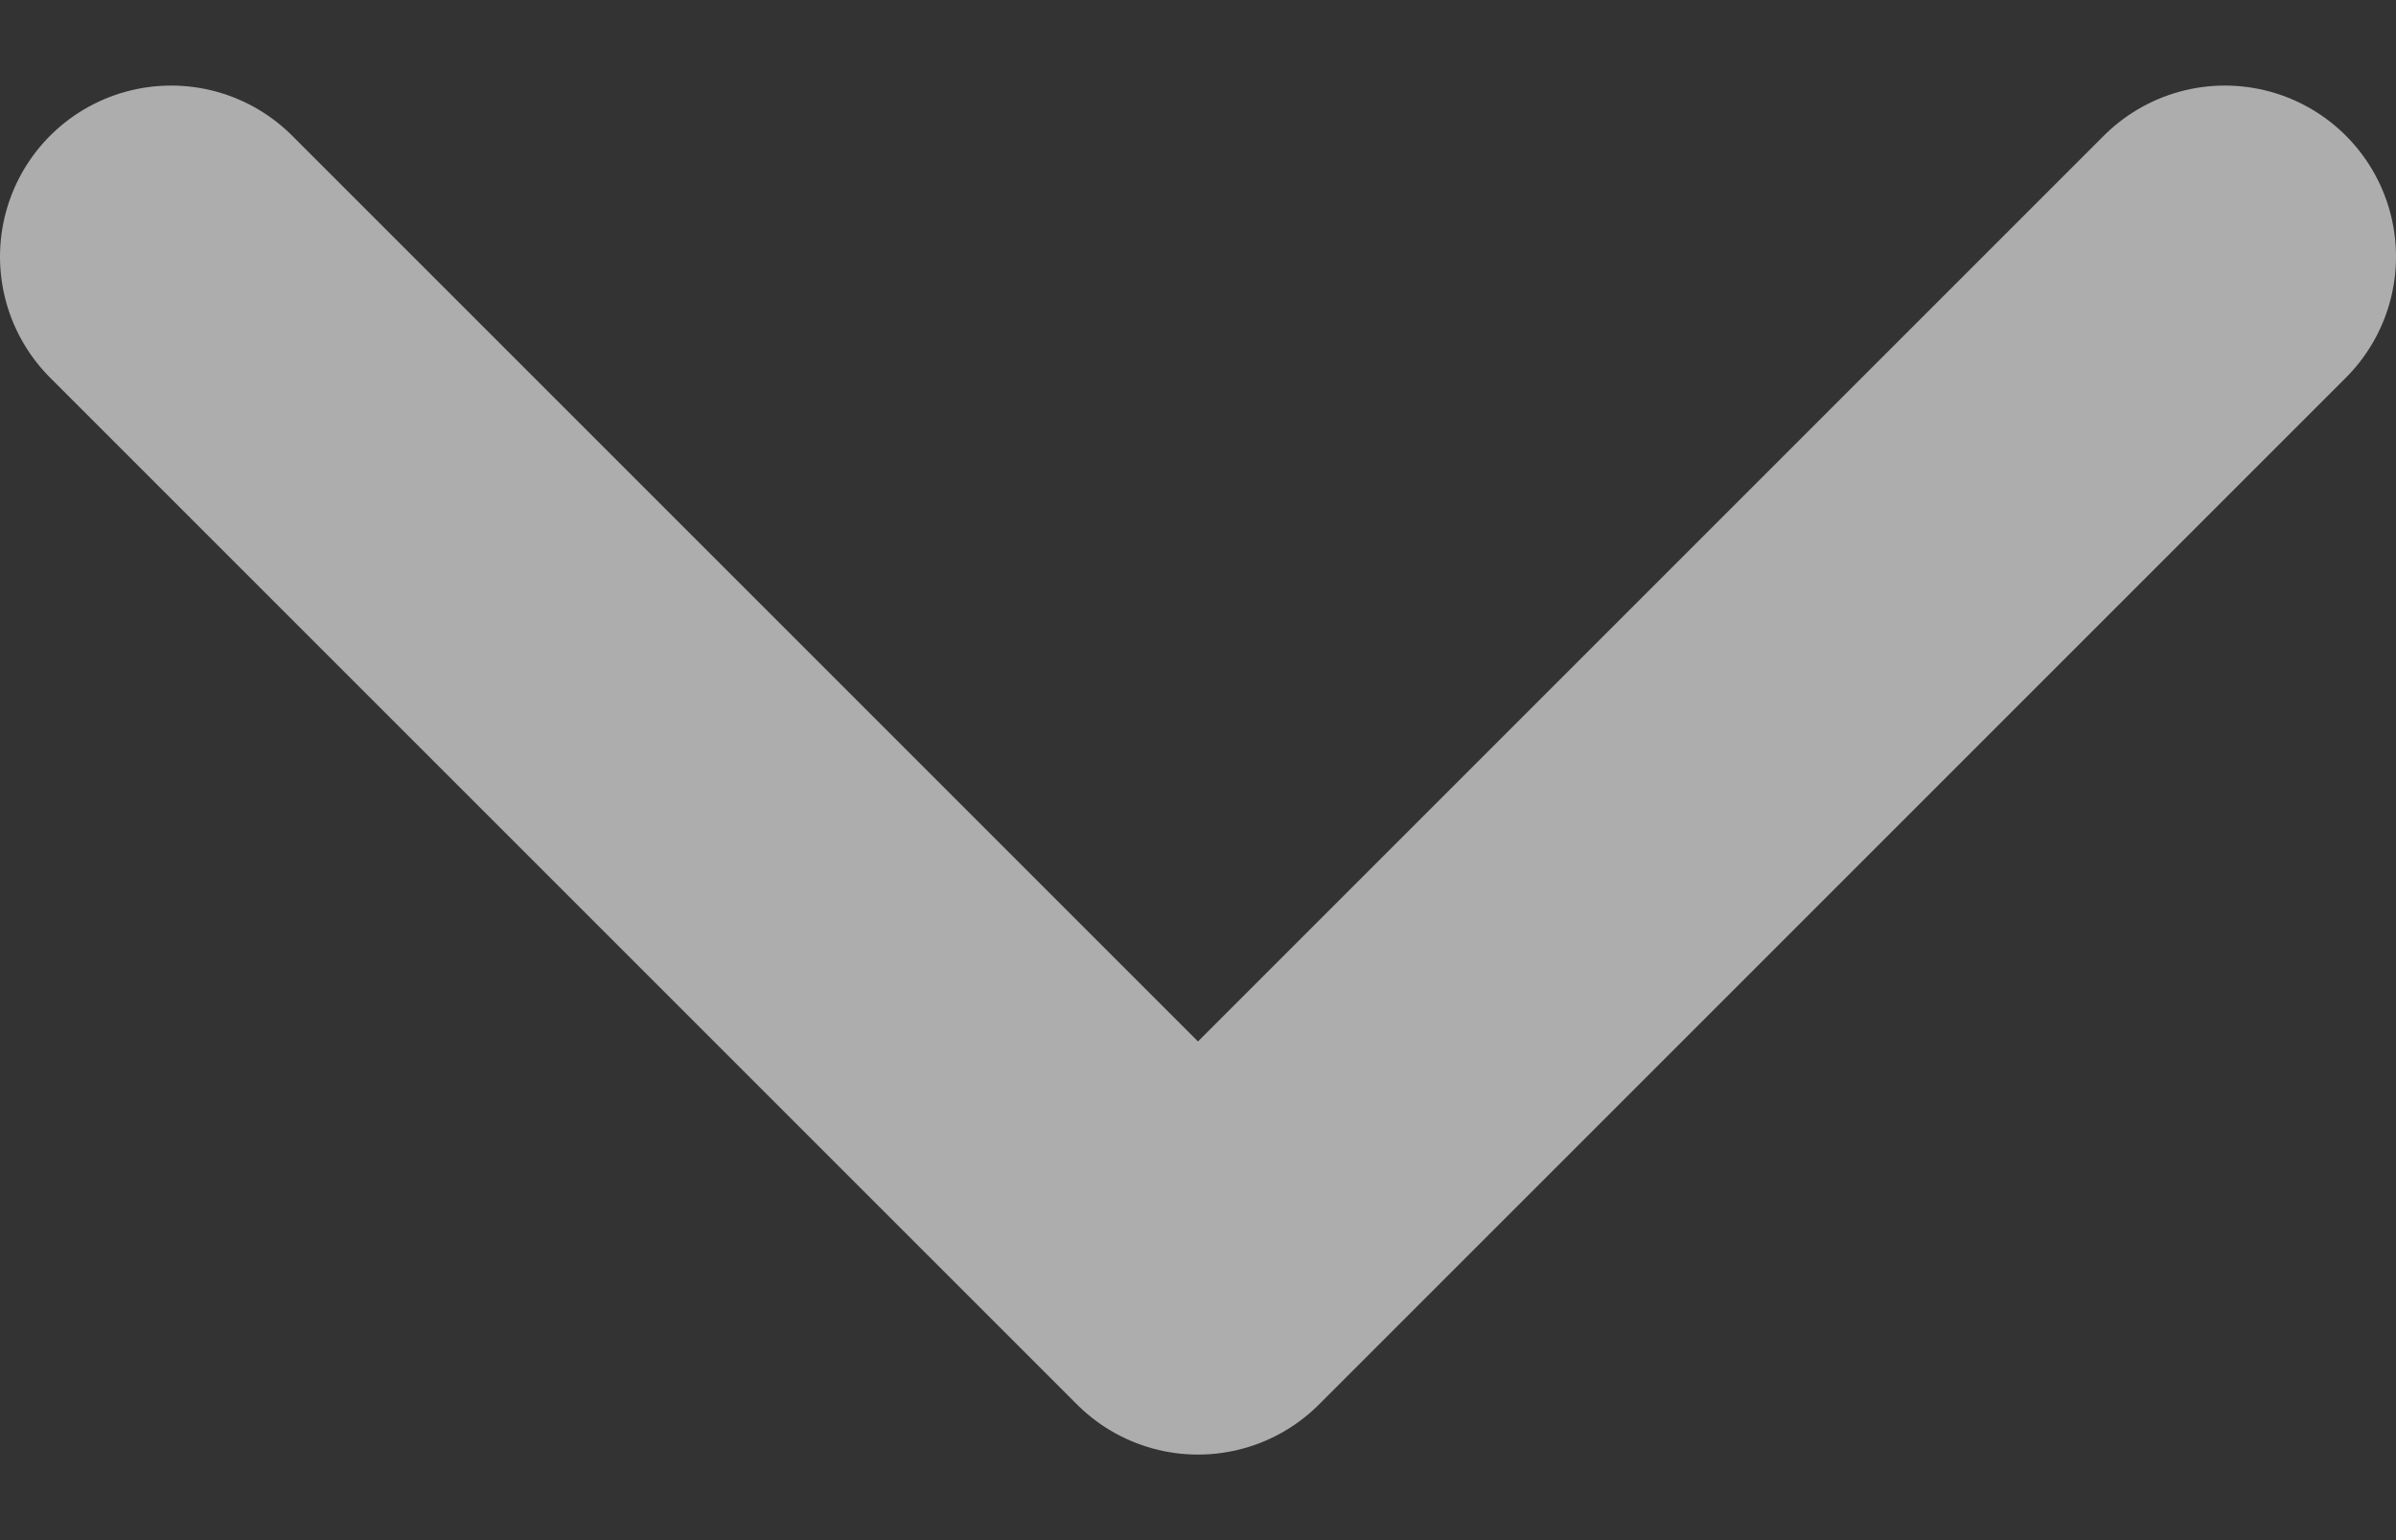 <svg width="14" height="9" viewBox="0 0 14 9" fill="none" xmlns="http://www.w3.org/2000/svg">
<rect x="0" y="0" width="14" height="9" fill="#333333" stroke="none"/>
<path d="M1 1.5L7 7.5L13 1.5" stroke="white" stroke-opacity="0.6" stroke-width="2" stroke-linecap="round" stroke-linejoin="round"/>
</svg>
